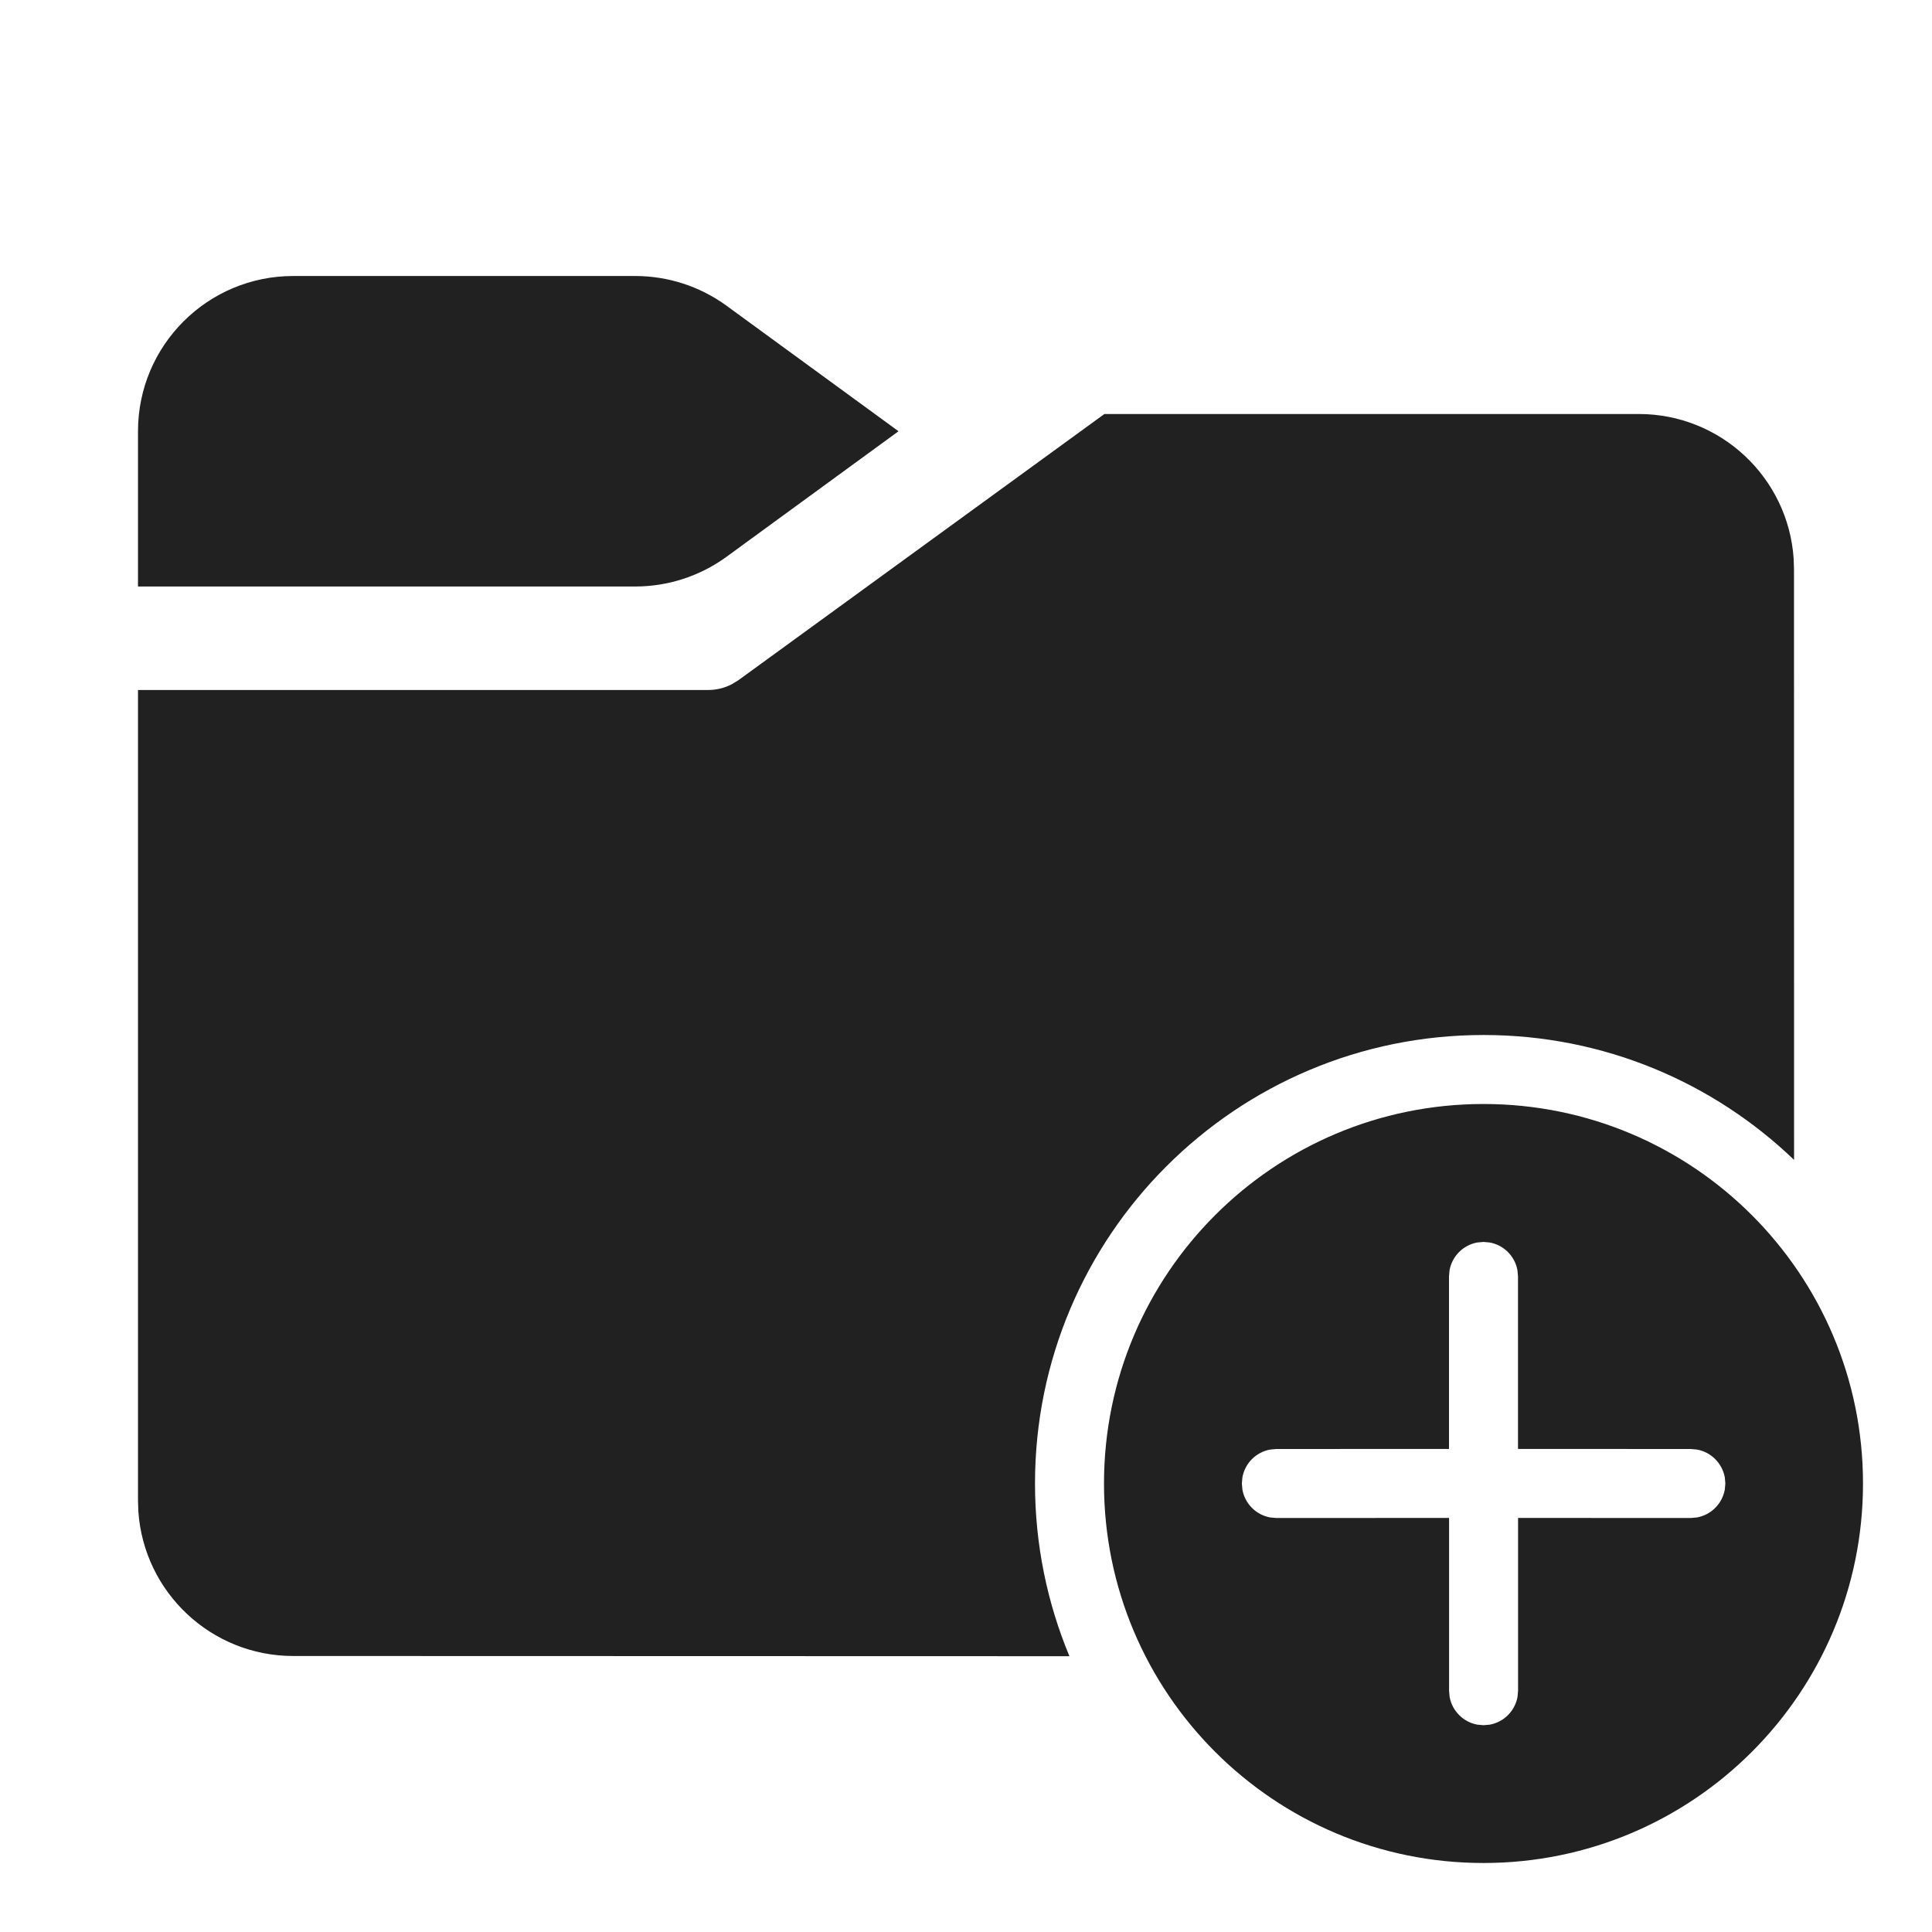 <?xml version="1.0" encoding="UTF-8"?>
<svg width="28px" height="28px" viewBox="0 0 28 28" version="1.1" xmlns="http://www.w3.org/2000/svg" xmlns:xlink="http://www.w3.org/1999/xlink">
    <!-- Generator: Sketch 59.1 (86144) - https://sketch.com -->
    <title>ic_fluent_folder_add_28_filled</title>
    <desc>Created with Sketch.</desc>
    <g id="🔍-Product-Icons" stroke="none" stroke-width="1" fill="none" fill-rule="evenodd">
        <g id="ic_fluent_folder_add_28_filled" fill="#212121" fill-rule="nonzero">
            <path d="M21.5,16 C24.538,16 27,18.462 27,21.5 C27,24.538 24.538,27 21.5,27 C18.462,27 16,24.538 16,21.5 C16,18.462 18.462,16 21.5,16 Z M21.5,17.999 L21.41,18.007 C21.206,18.044 21.045,18.205 21.008,18.409 L21,18.499 L21,20.999 L18.498,21 L18.408,21.008 C18.204,21.045 18.043,21.206 18.006,21.41 L17.998,21.5 L18.006,21.59 C18.043,21.794 18.204,21.955 18.408,21.992 L18.498,22 L21.001,21.999 L21.001,24.503 L21.009,24.593 C21.046,24.797 21.207,24.958 21.411,24.995 L21.501,25.003 L21.591,24.995 C21.795,24.958 21.956,24.797 21.993,24.593 L22.001,24.503 L22.001,21.999 L24.505,22 L24.594,21.992 C24.799,21.955 24.959,21.794 24.997,21.59 L25.005,21.5 L24.997,21.41 C24.959,21.206 24.799,21.045 24.594,21.008 L24.505,21 L22,20.999 L22,18.499 L21.992,18.409 C21.955,18.205 21.794,18.044 21.59,18.007 L21.5,17.999 Z M23.75,6 C24.941,6 25.916,6.925 25.995,8.096 L26,8.25 L26.001,16.81 C24.833,15.689 23.247,15 21.5,15 C17.91,15 15,17.91 15,21.5 C15,22.387 15.178,23.232 15.499,24.003 L4.25,24 C3.059,24 2.085,23.075 2.005,21.904 L2,21.75 L2,10 L10.262,10 C10.381,10 10.498,9.972 10.603,9.918 L10.703,9.857 L16.006,6 L23.75,6 Z M9.205,4 C9.682,4 10.146,4.151 10.531,4.432 L13.022,6.25 L10.531,8.068 C10.146,8.349 9.682,8.5 9.205,8.5 L2,8.5 L2,6.25 C2,5.007 3.007,4 4.25,4 L9.205,4 Z" id="🎨-Color"></path>
        </g>
    </g>
</svg>